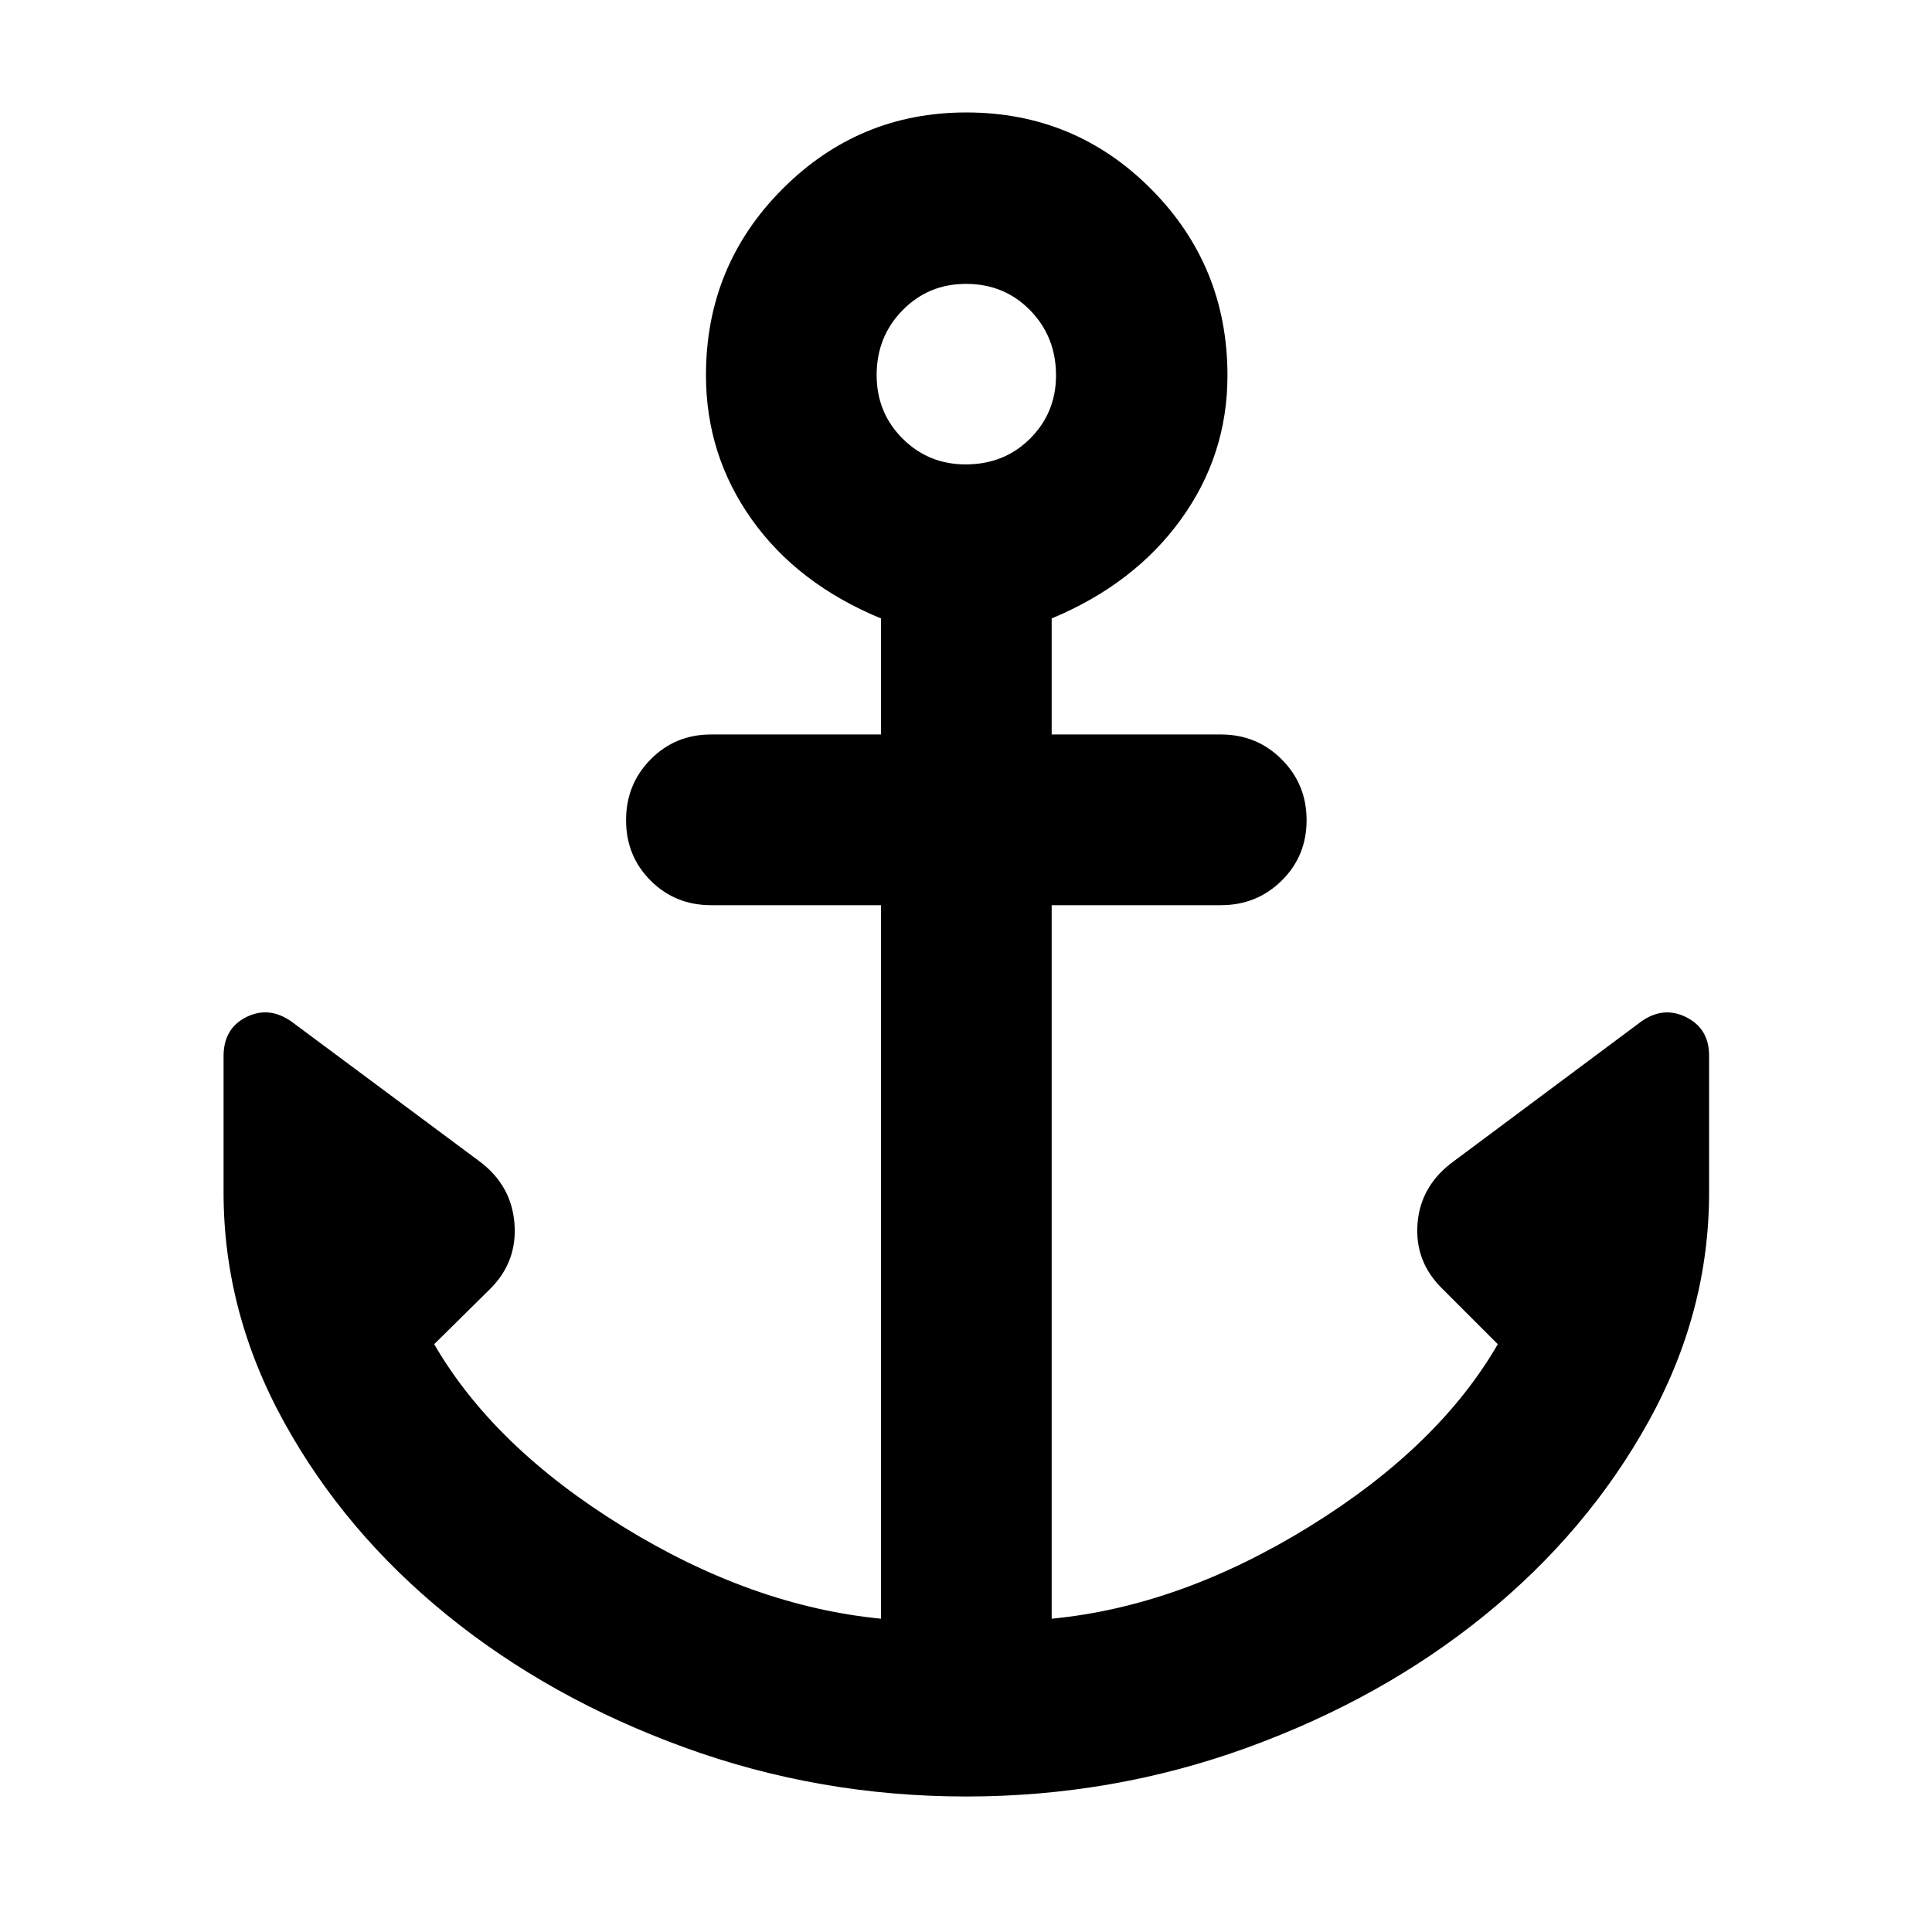 <svg xmlns="http://www.w3.org/2000/svg" height="40" viewBox="0 -960 960 960" width="40"><path d="M480.07-67.33q-72.97 0-139.95-24.37-66.97-24.38-117.91-65.71t-81.03-95.89q-30.09-54.57-30.09-114.11v-67.82q0-13.7 11.23-19.35 11.22-5.65 22.4 2.11l93.56 69.55q15.84 11.85 17.35 30.82 1.51 18.97-12.03 32.51l-27.85 27.51q29.58 51.08 93.69 90.6 64.1 39.52 128.32 45.81v-354.55h-84.43q-17.83 0-30.03-12.21-12.21-12.2-12.21-30.03 0-17.84 12.21-30.21 12.2-12.37 30.03-12.37h84.43v-57.66q-41.38-17.08-64.17-49.12-22.8-32.04-22.8-71.76 0-54.36 37.95-92.45t91.37-38.09q54.09 0 91.95 38.14t37.86 92.58q0 39.59-23.21 71.62-23.21 32.02-64.14 49.08v57.66h84.1q17.83 0 30.2 12.37 12.37 12.37 12.37 30.21 0 17.83-12.37 30.03-12.37 12.21-30.2 12.21h-84.1v354.55q63.86-6.17 127.98-45.75t93.7-90.66l-27.52-27.51q-13.87-13.54-12.36-32.51 1.51-18.97 18.13-30.99l93.05-69.35q11.04-7.79 22.36-2.1 11.33 5.7 11.33 19.07v68.06q0 59.5-30.25 114.03-30.26 54.52-81.17 95.91-50.91 41.39-117.84 65.77-66.94 24.37-139.91 24.37Zm-.24-661.91q19.18 0 32.04-12.85 12.86-12.86 12.86-31.38 0-19.18-12.83-32.32-12.83-13.15-31.9-13.15-18.68 0-31.54 13.12-12.86 13.11-12.86 32.18 0 18.68 12.86 31.54 12.85 12.86 31.37 12.86Z"/></svg>